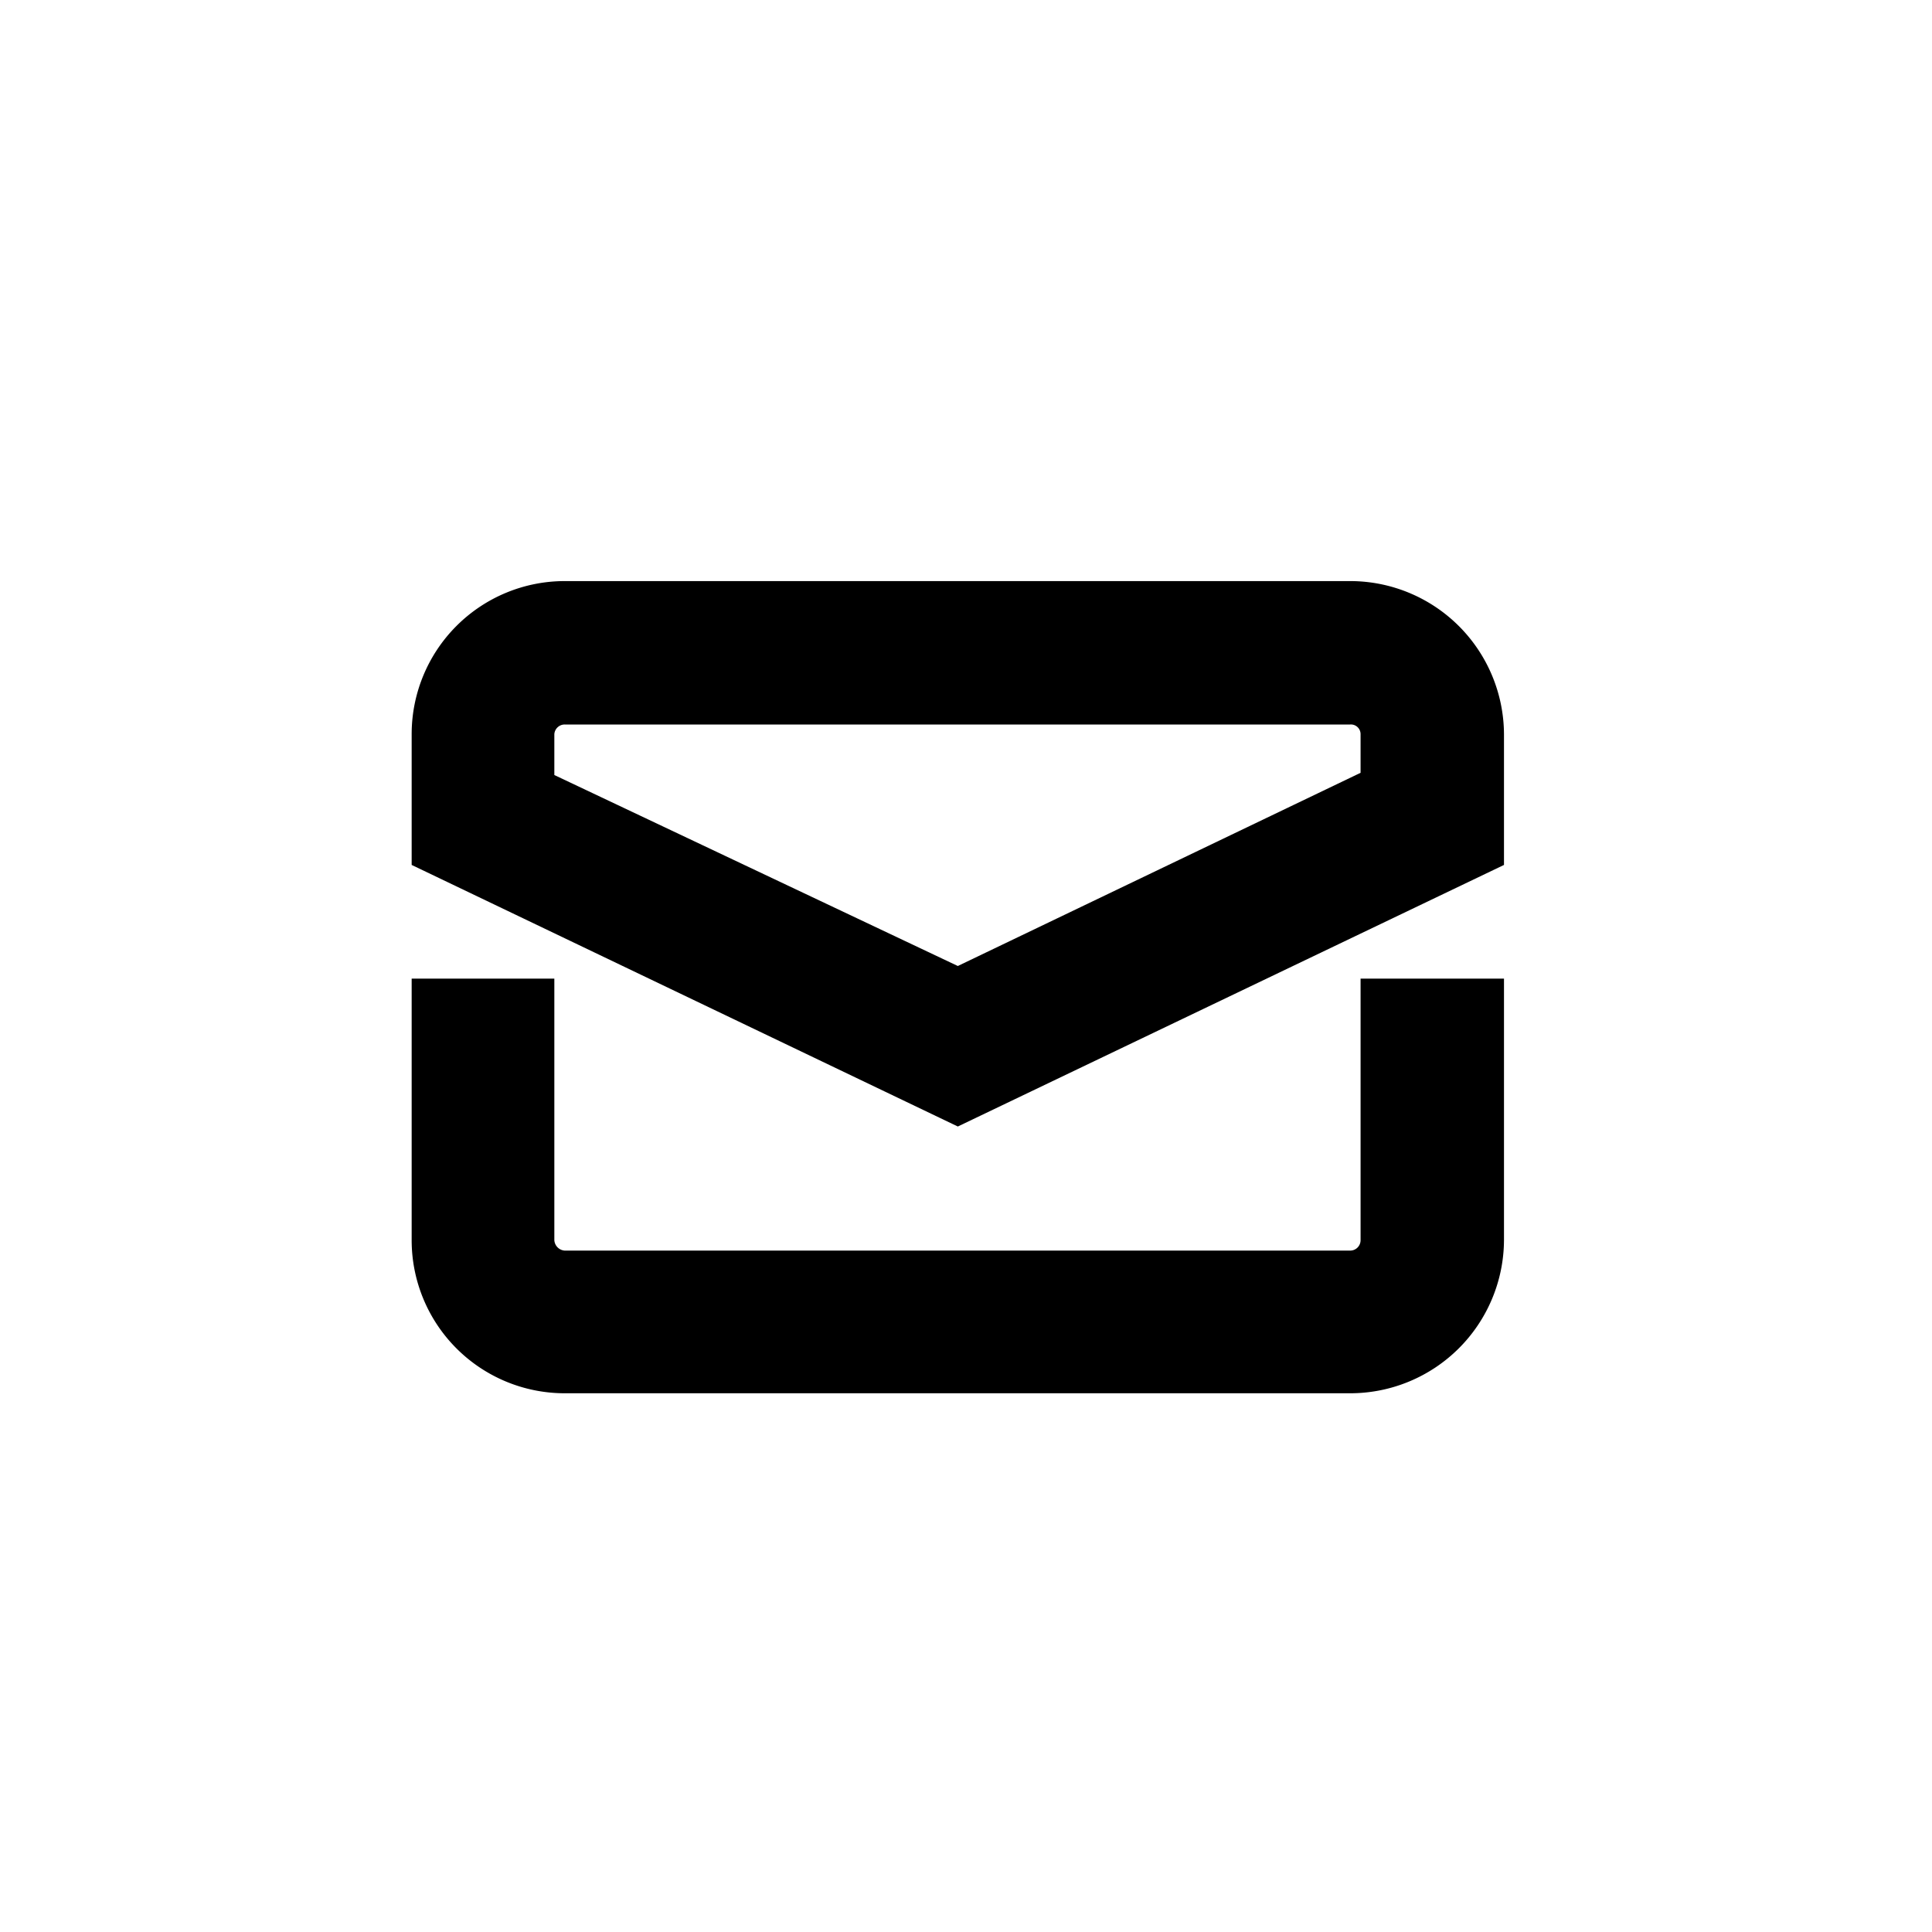<svg xmlns="http://www.w3.org/2000/svg" viewBox="0 0 26 26"><title>icMail</title><path d="M12.89,15.16,5.54,11.64V9.88A2.06,2.06,0,0,1,7.6,7.82H18.17a2.07,2.07,0,0,1,2.07,2.06v1.76ZM7.46,10.43,12.89,13l5.42-2.6V9.88a.13.13,0,0,0-.14-.13H7.6a.14.14,0,0,0-.14.13Z"/><path d="M18.17,18.75H7.6a2.06,2.06,0,0,1-2.06-2.06V13.17H7.46v3.52a.15.15,0,0,0,.14.14H18.17a.14.14,0,0,0,.14-.14V13.17h1.93v3.52A2.07,2.07,0,0,1,18.17,18.75Z"/></svg>